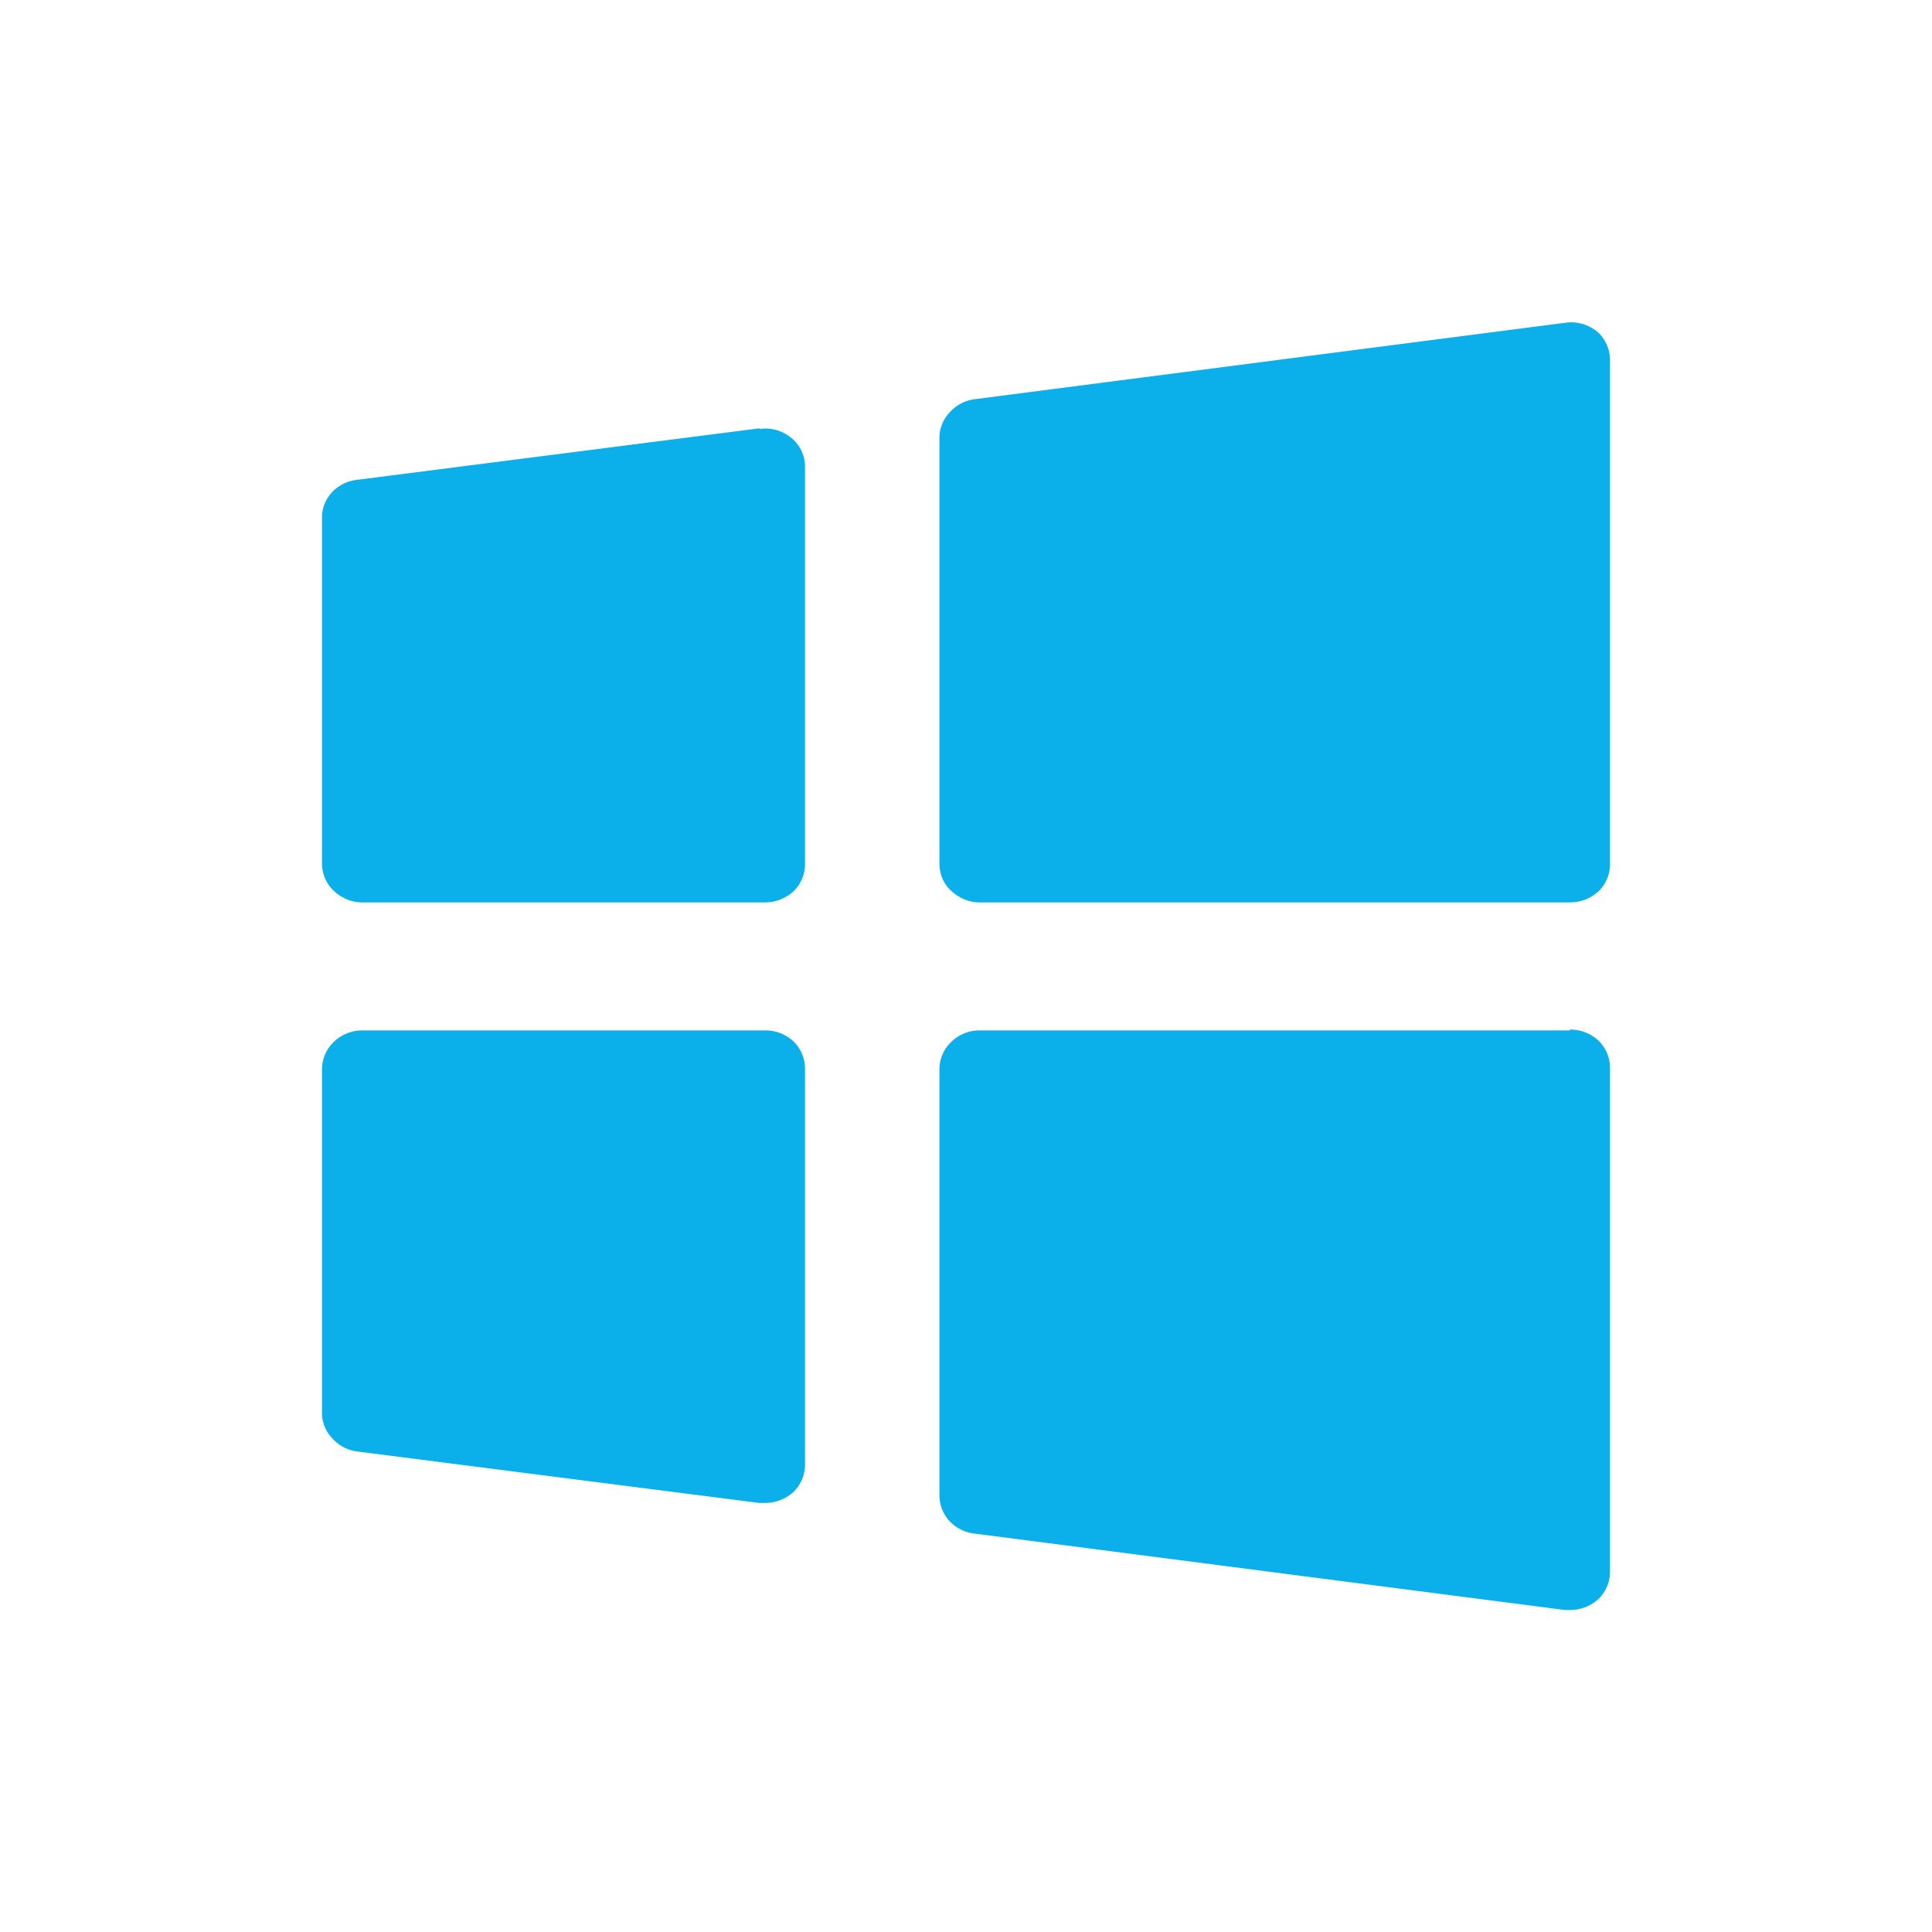 <svg width="32" height="32" viewBox="0 0 24 24" fill="none" xmlns="http://www.w3.org/2000/svg" class="Card__icon--oD5pH" style="color: rgb(11, 175, 234);"><path d="m9.44 5.32-5 .64a.5.5 0 0 0-.32.16.46.46 0 0 0-.12.32v4.29a.47.47 0 0 0 .15.34c.1.09.22.14.35.14h5c.14 0 .26-.05.36-.14a.47.47 0 0 0 .14-.34V5.8a.46.46 0 0 0-.17-.36.5.5 0 0 0-.4-.11Zm10.4-1.2a.51.51 0 0 0-.4-.11l-7.34.95a.5.5 0 0 0-.3.16.46.46 0 0 0-.13.3v5.3c0 .14.05.26.15.35.1.09.22.14.35.14h7.33c.14 0 .26-.05.36-.14a.47.47 0 0 0 .14-.34V4.47a.47.47 0 0 0-.17-.36Zm-.34 8.68h-7.33a.5.5 0 0 0-.35.14.47.47 0 0 0-.15.33v5.3c0 .12.04.23.12.32a.5.5 0 0 0 .31.16l7.34.95h.06a.52.52 0 0 0 .36-.14.47.47 0 0 0 .14-.34v-6.25a.47.47 0 0 0-.14-.34.51.51 0 0 0-.36-.14Zm-10 0h-5a.51.51 0 0 0-.35.14.47.47 0 0 0-.15.33v4.3a.46.46 0 0 0 .13.3.5.5 0 0 0 .3.16l5 .64h.07a.52.52 0 0 0 .36-.14.47.47 0 0 0 .14-.33v-4.93a.47.47 0 0 0-.14-.33.51.51 0 0 0-.36-.14Z" fill="currentColor"></path></svg>